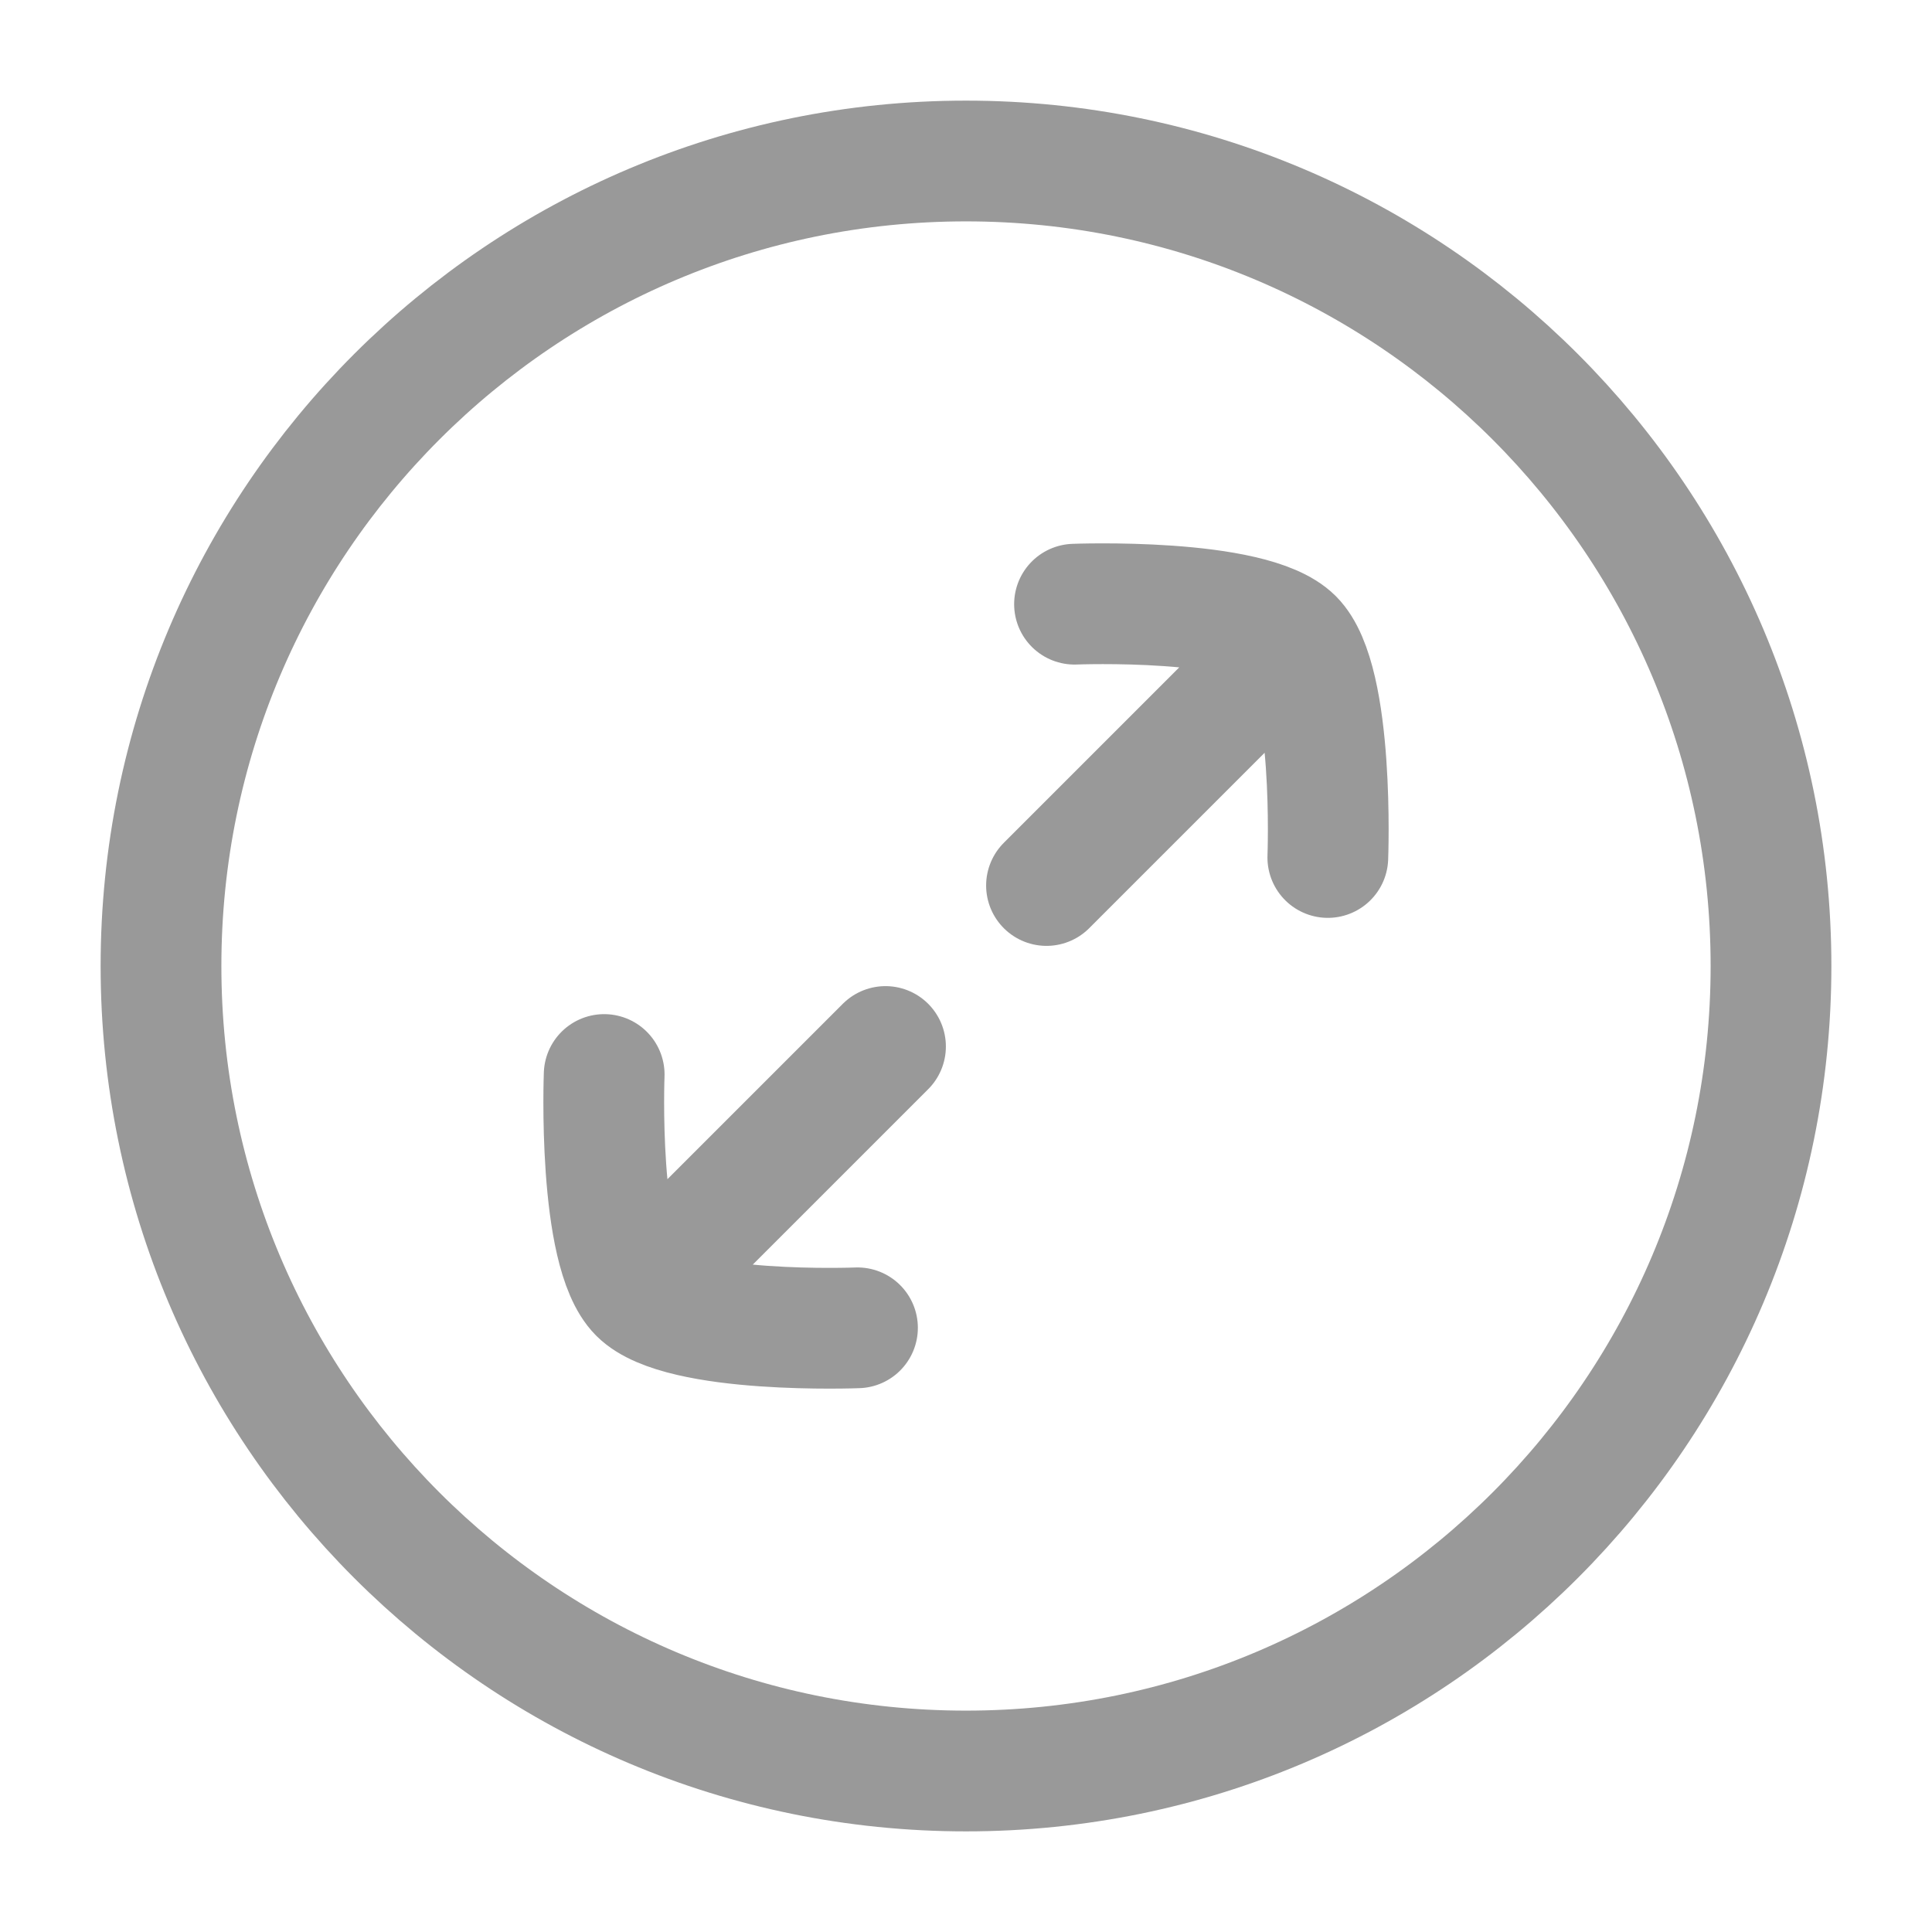<svg width="18" height="18" viewBox="0 0 18 18" fill="none" xmlns="http://www.w3.org/2000/svg">
<path d="M9 16.5C13.142 16.5 16.5 13.142 16.5 9C16.5 4.858 13.142 1.5 9 1.5C4.858 1.5 1.5 4.858 1.5 9C1.5 13.142 4.858 16.5 9 16.5Z" stroke="#999999" stroke-width="1.125"/>
<path d="M5.953 12.047C5.565 11.66 5.629 10.011 5.629 10.011M5.953 12.047C6.341 12.436 7.989 12.371 7.989 12.371M5.953 12.047L8.25 9.75M12.048 5.952C11.66 5.564 10.011 5.629 10.011 5.629M12.048 5.952C12.436 6.34 12.371 7.989 12.371 7.989M12.048 5.952L9.75 8.25" stroke="#999999" stroke-width="1.125" stroke-linecap="round" stroke-linejoin="round"/>
</svg>
